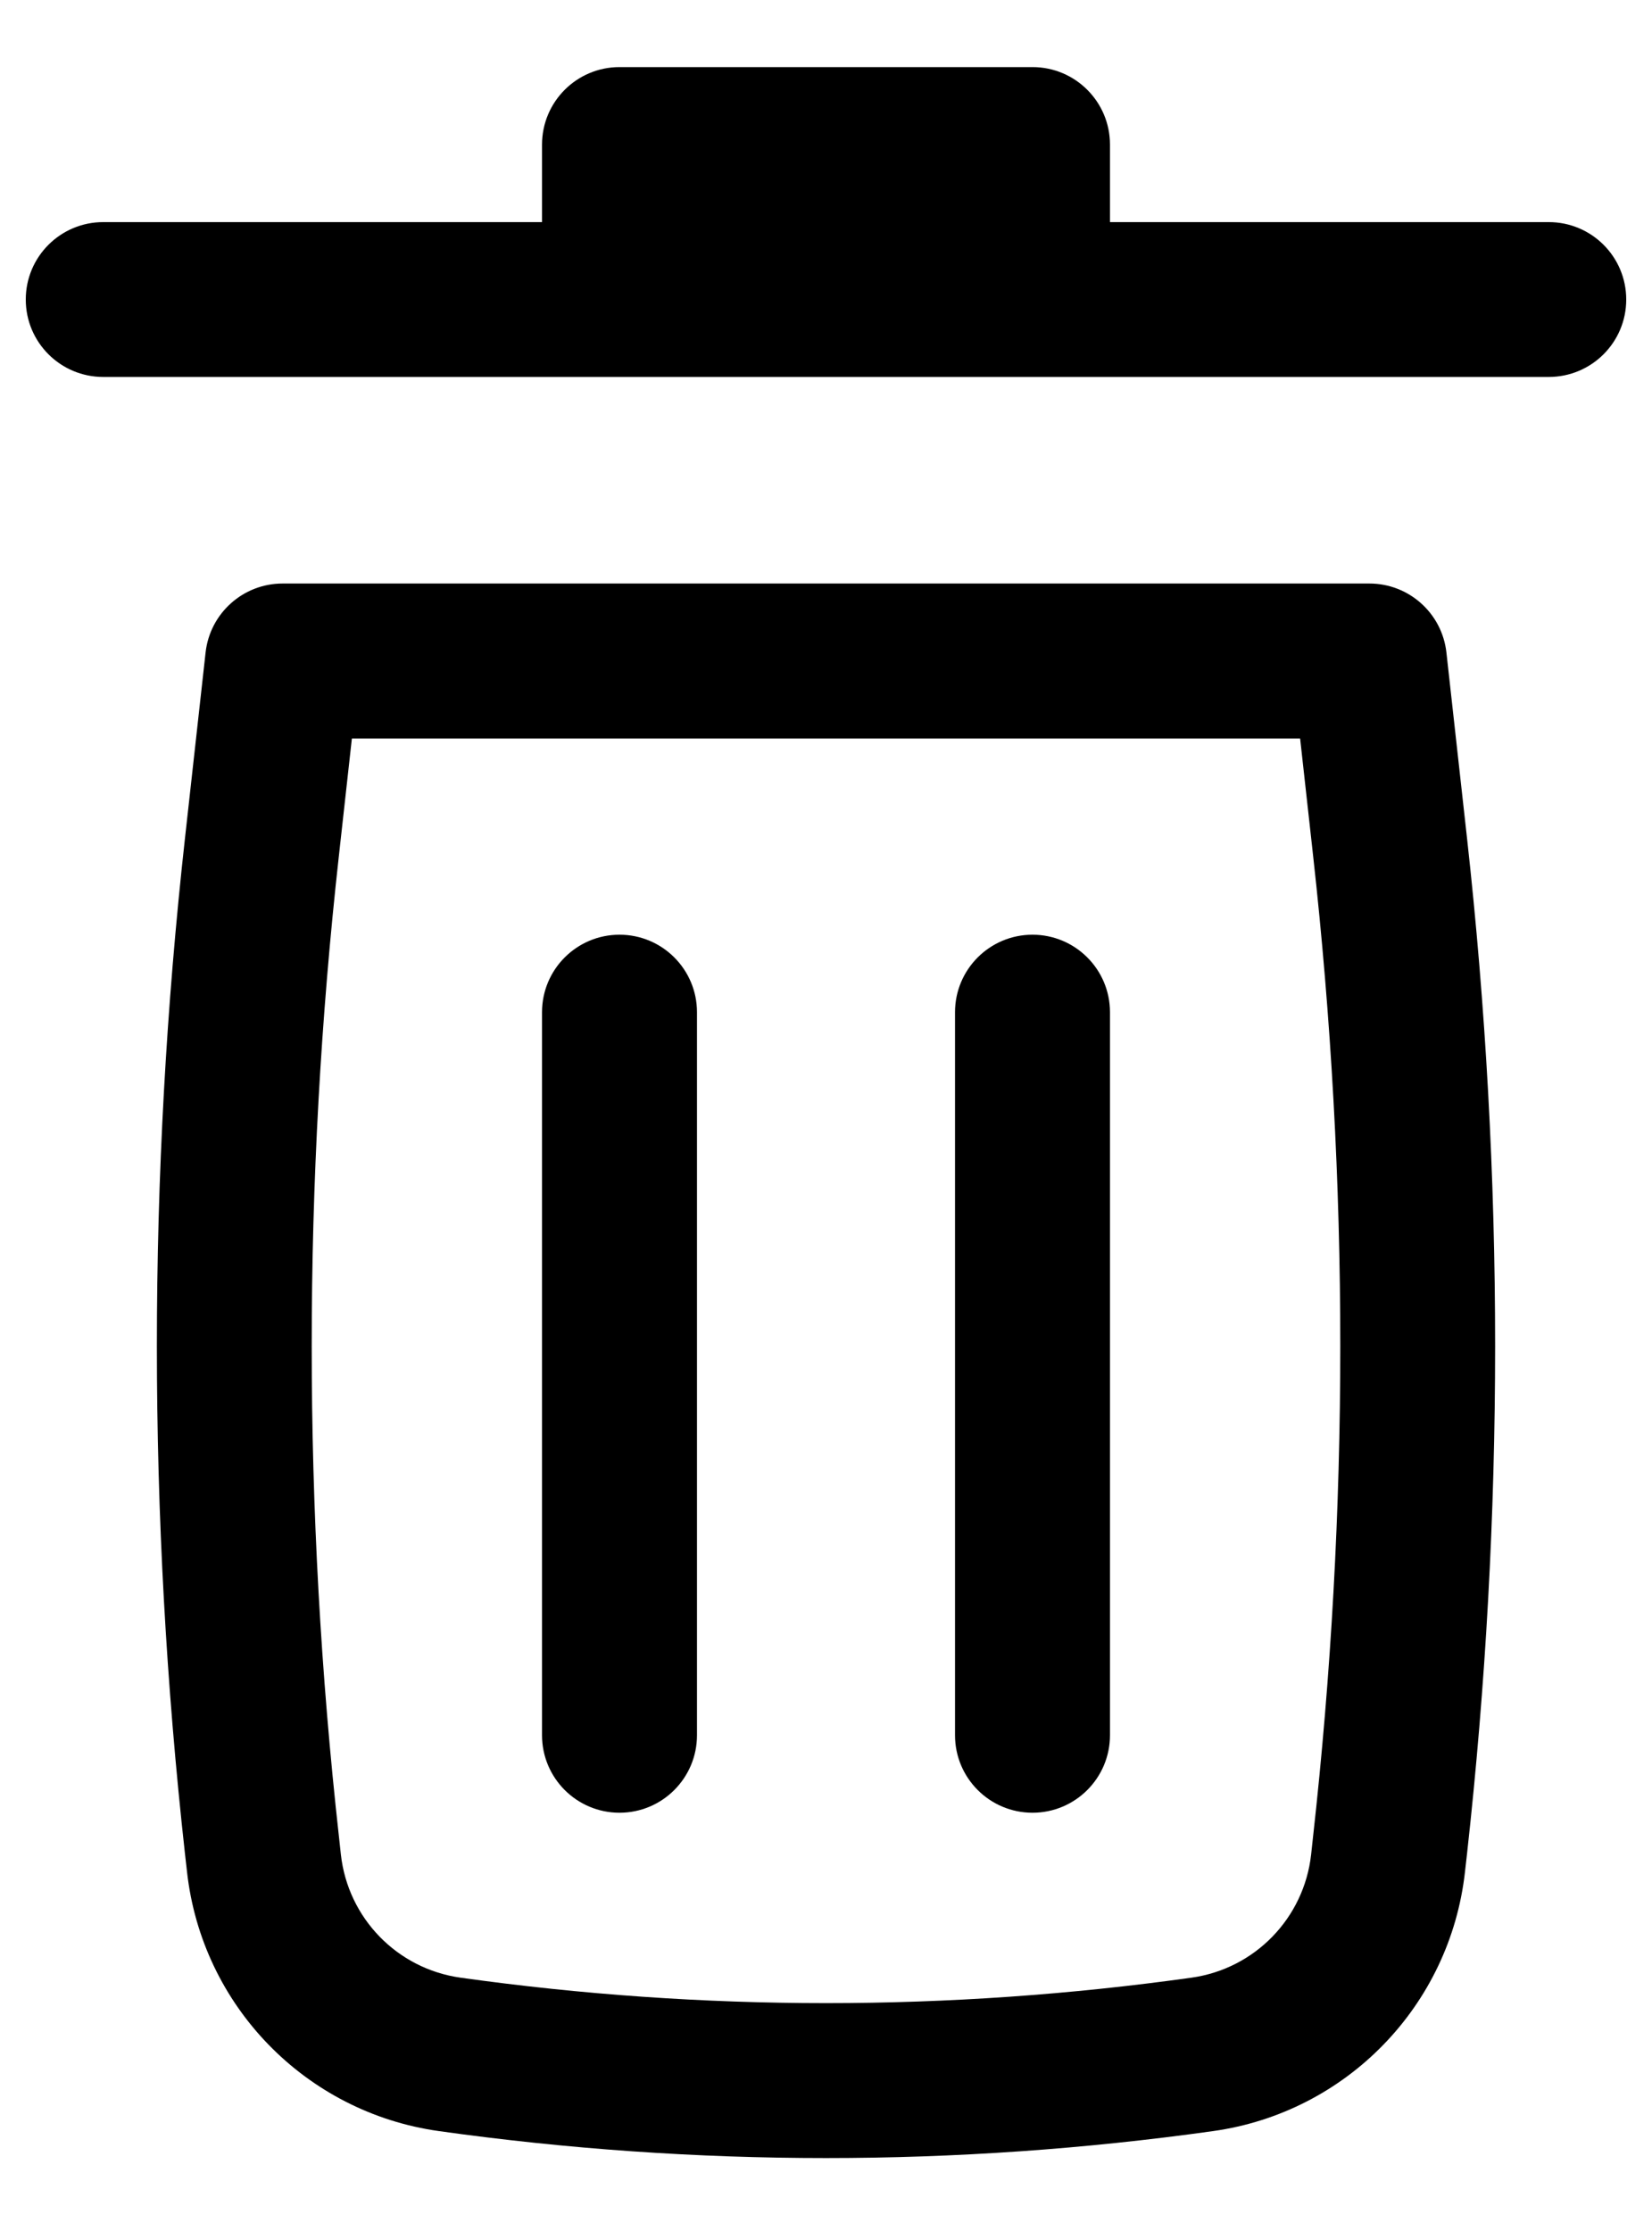 <svg width="20" height="27" viewBox="0 0 20 27" fill="none" xmlns="http://www.w3.org/2000/svg">
    <path
        d="M7.5 0.812C6.982 0.812 6.562 1.232 6.562 1.75V2.688H1.25C0.732 2.688 0.312 3.107 0.312 3.625C0.312 4.143 0.732 4.562 1.25 4.562H18.75C19.268 4.562 19.688 4.143 19.688 3.625C19.688 3.107 19.268 2.688 18.75 2.688H13.438V1.75C13.438 1.232 13.018 0.812 12.5 0.812H7.5Z"
        fill="current" />
    <path
        d="M7.5 11.312C8.018 11.312 8.438 11.732 8.438 12.25L8.438 21C8.438 21.518 8.018 21.938 7.5 21.938C6.982 21.938 6.562 21.518 6.562 21L6.562 12.25C6.562 11.732 6.982 11.312 7.5 11.312Z"
        fill="current" />
    <path
        d="M13.438 12.25C13.438 11.732 13.018 11.312 12.5 11.312C11.982 11.312 11.562 11.732 11.562 12.25V21C11.562 21.518 11.982 21.938 12.5 21.938C13.018 21.938 13.438 21.518 13.438 21V12.25Z"
        fill="current" />
    <path fill-rule="evenodd" clip-rule="evenodd"
        d="M2.489 7.896C2.542 7.422 2.943 7.062 3.421 7.062H16.579C17.057 7.062 17.458 7.422 17.511 7.896L17.761 10.148C18.214 14.23 18.214 18.349 17.761 22.431L17.736 22.652C17.556 24.273 16.301 25.565 14.686 25.791C11.577 26.226 8.423 26.226 5.314 25.791C3.699 25.565 2.444 24.273 2.264 22.652L2.239 22.431C1.786 18.349 1.786 14.23 2.239 10.148L2.489 7.896ZM4.26 8.938L4.103 10.355C3.664 14.299 3.664 18.28 4.103 22.224L4.127 22.445C4.213 23.214 4.808 23.826 5.574 23.934C8.51 24.345 11.49 24.345 14.426 23.934C15.192 23.826 15.787 23.214 15.873 22.445L15.897 22.224C16.336 18.28 16.336 14.299 15.897 10.355L15.74 8.938H4.26Z"
        fill="current" />
</svg>
